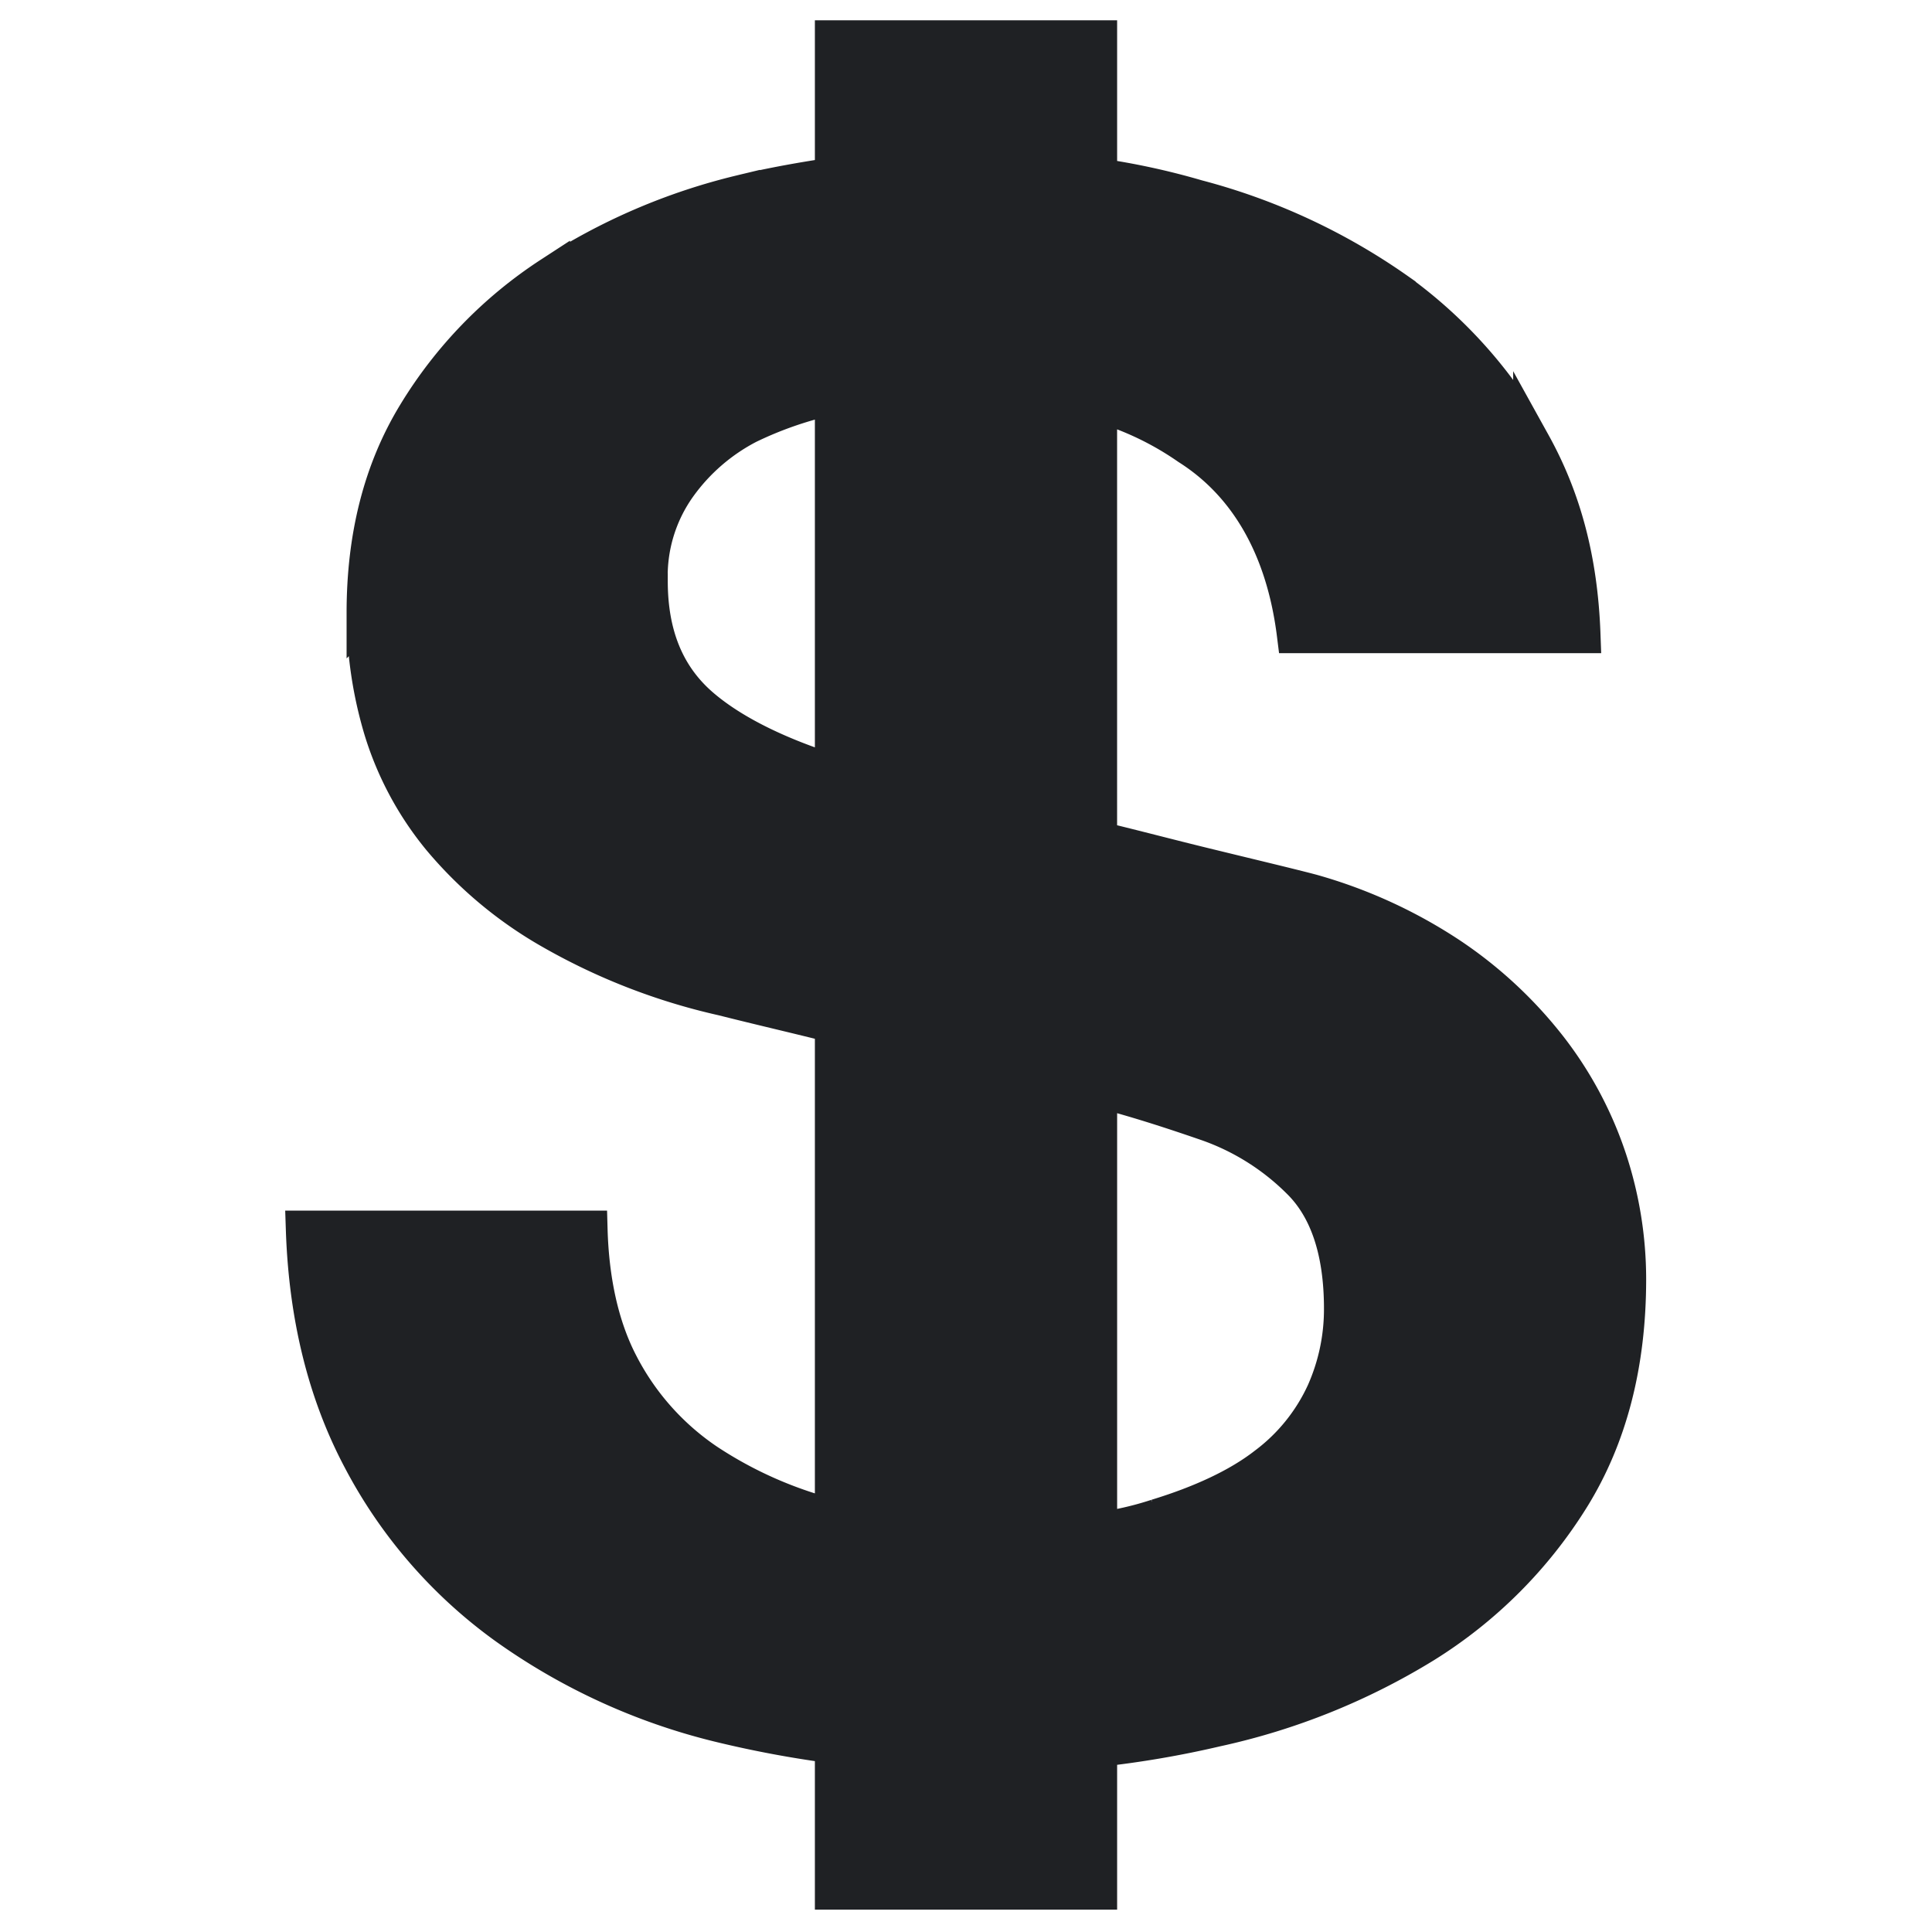 <svg xmlns="http://www.w3.org/2000/svg" xmlns:xlink="http://www.w3.org/1999/xlink" width="256" height="256" viewBox="0 0 256 256">
  <defs>
    <clipPath id="clip-Salaries_Filled">
      <rect width="256" height="256"/>
    </clipPath>
  </defs>
  <g id="Salaries_Filled" clip-path="url(#clip-Salaries_Filled)">
    <path id="Icon_ionic-logo-usd" data-name="Icon ionic-logo-usd" d="M179.475,150.806a49.423,49.423,0,0,0-7.832-14.761,56.28,56.28,0,0,0-13.106-12.23,64.883,64.883,0,0,0-18.376-8.434c-2.817-.746-7.771-1.92-14.3-3.515-4.664-1.136-9.036-2.3-13.965-3.487V50.48a40.764,40.764,0,0,1,12.008,5.712c7.82,4.951,12.723,13.42,14.16,24.921h37.884c-.358-9.858-2.547-17.941-6.57-25.2A61.6,61.6,0,0,0,151.457,35.67a82.376,82.376,0,0,0-26.494-12.3A94.639,94.639,0,0,0,111.9,20.534V2.25H76.851V20.414c-3.834.572-8.3,1.339-12.282,2.328A80.8,80.8,0,0,0,39.4,33.566,57.706,57.706,0,0,0,21.547,51.982C17.029,59.388,14.8,68.149,14.8,78.27a53.951,53.951,0,0,0,2.277,15.463,41.942,41.942,0,0,0,7.69,14.338A53.843,53.843,0,0,0,39.387,120.3a81.616,81.616,0,0,0,22.77,8.856c5.086,1.284,10.312,2.483,14.694,3.6v65.493a54.552,54.552,0,0,1-16.8-7.382A34.952,34.952,0,0,1,48.44,177.79c-2.617-5.054-3.874-11.241-4.057-17.813H6.75q.571,17.251,7.488,30.325a63.778,63.778,0,0,0,19.28,22.214A81.965,81.965,0,0,0,61.557,225.38a142.138,142.138,0,0,0,15.294,2.864V247.6H111.9V228.686a130.091,130.091,0,0,0,15.623-2.672,88.448,88.448,0,0,0,27.556-11.1,60.52,60.52,0,0,0,19.5-19.541C179.5,187.4,182,177.8,182,166.551A50.692,50.692,0,0,0,179.475,150.806ZM76.851,99.569c-6.572-2.05-13.1-4.977-17.553-8.789-4.721-4.028-6.941-9.6-6.941-16.728A20.621,20.621,0,0,1,56.193,61.4a26.352,26.352,0,0,1,9.245-8.013,49.545,49.545,0,0,1,11.413-3.909Zm65.118,82.024a25.143,25.143,0,0,1-7.833,9.7c-3.616,2.811-8.622,5.109-14.446,6.888a42.848,42.848,0,0,1-7.789,1.772v-58.66c5.477,1.437,9.956,2.92,14.418,4.453a32.616,32.616,0,0,1,12.343,7.731c3.716,3.656,5.646,9.327,5.646,17.01A27.267,27.267,0,0,1,141.969,181.593Z" transform="translate(33.625 2.937)" fill="#1f2124" stroke="#1f2124" stroke-width="5"/>
  </g>
</svg>
